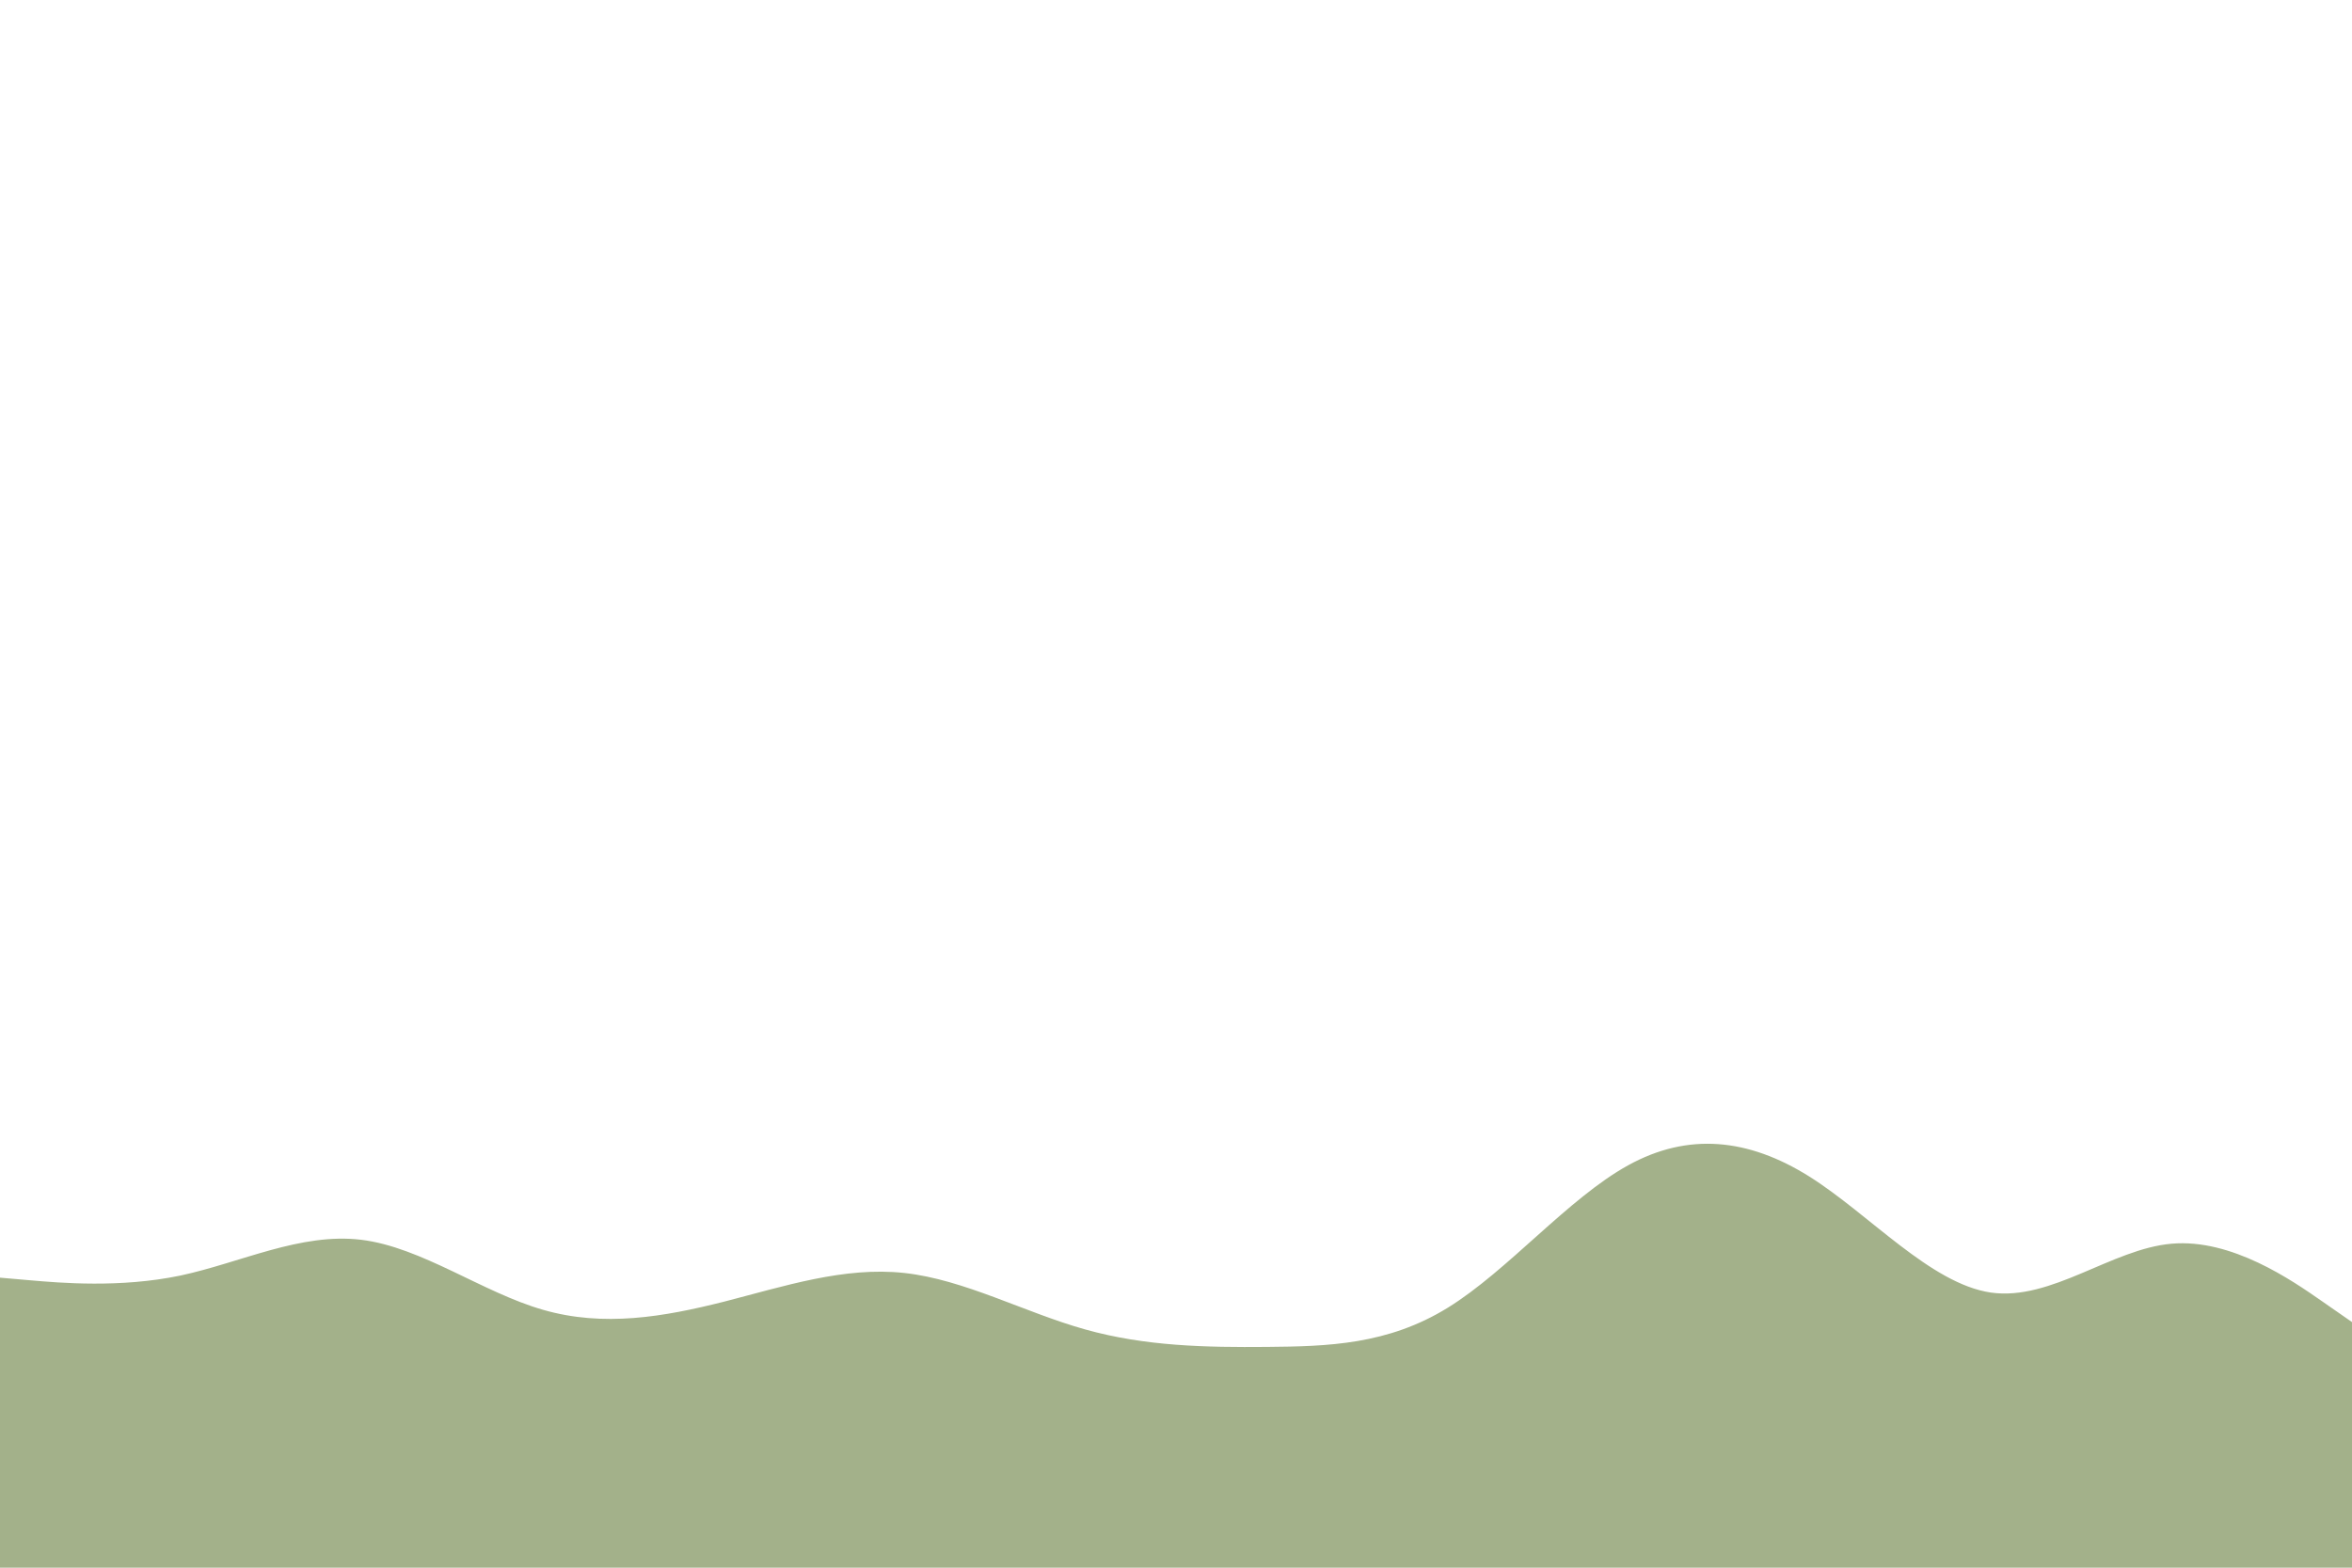 <svg id="visual" viewBox="0 0 900 600" width="900" height="600" xmlns="http://www.w3.org/2000/svg" xmlns:xlink="http://www.w3.org/1999/xlink" version="1.1"><path d="M0 489L11.5 490C23 491 46 493 69 488.2C92 483.3 115 471.7 138.2 474.5C161.3 477.3 184.7 494.7 207.8 501.3C231 508 254 504 277 498.2C300 492.3 323 484.7 346 487.2C369 489.7 392 502.3 415.2 508.8C438.3 515.3 461.7 515.7 484.8 515.5C508 515.3 531 514.7 554 500.5C577 486.3 600 458.7 623 446C646 433.3 669 435.7 692.2 450.2C715.3 464.7 738.7 491.3 761.8 494.7C785 498 808 478 831 476C854 474 877 490 888.5 498L900 506L900 601L888.5 601C877 601 854 601 831 601C808 601 785 601 761.8 601C738.7 601 715.3 601 692.2 601C669 601 646 601 623 601C600 601 577 601 554 601C531 601 508 601 484.8 601C461.7 601 438.3 601 415.2 601C392 601 369 601 346 601C323 601 300 601 277 601C254 601 231 601 207.8 601C184.7 601 161.3 601 138.2 601C115 601 92 601 69 601C46 601 23 601 11.5 601L0 601Z" fill="#A3B18A" stroke-linecap="round" stroke-linejoin="miter"></path></svg>